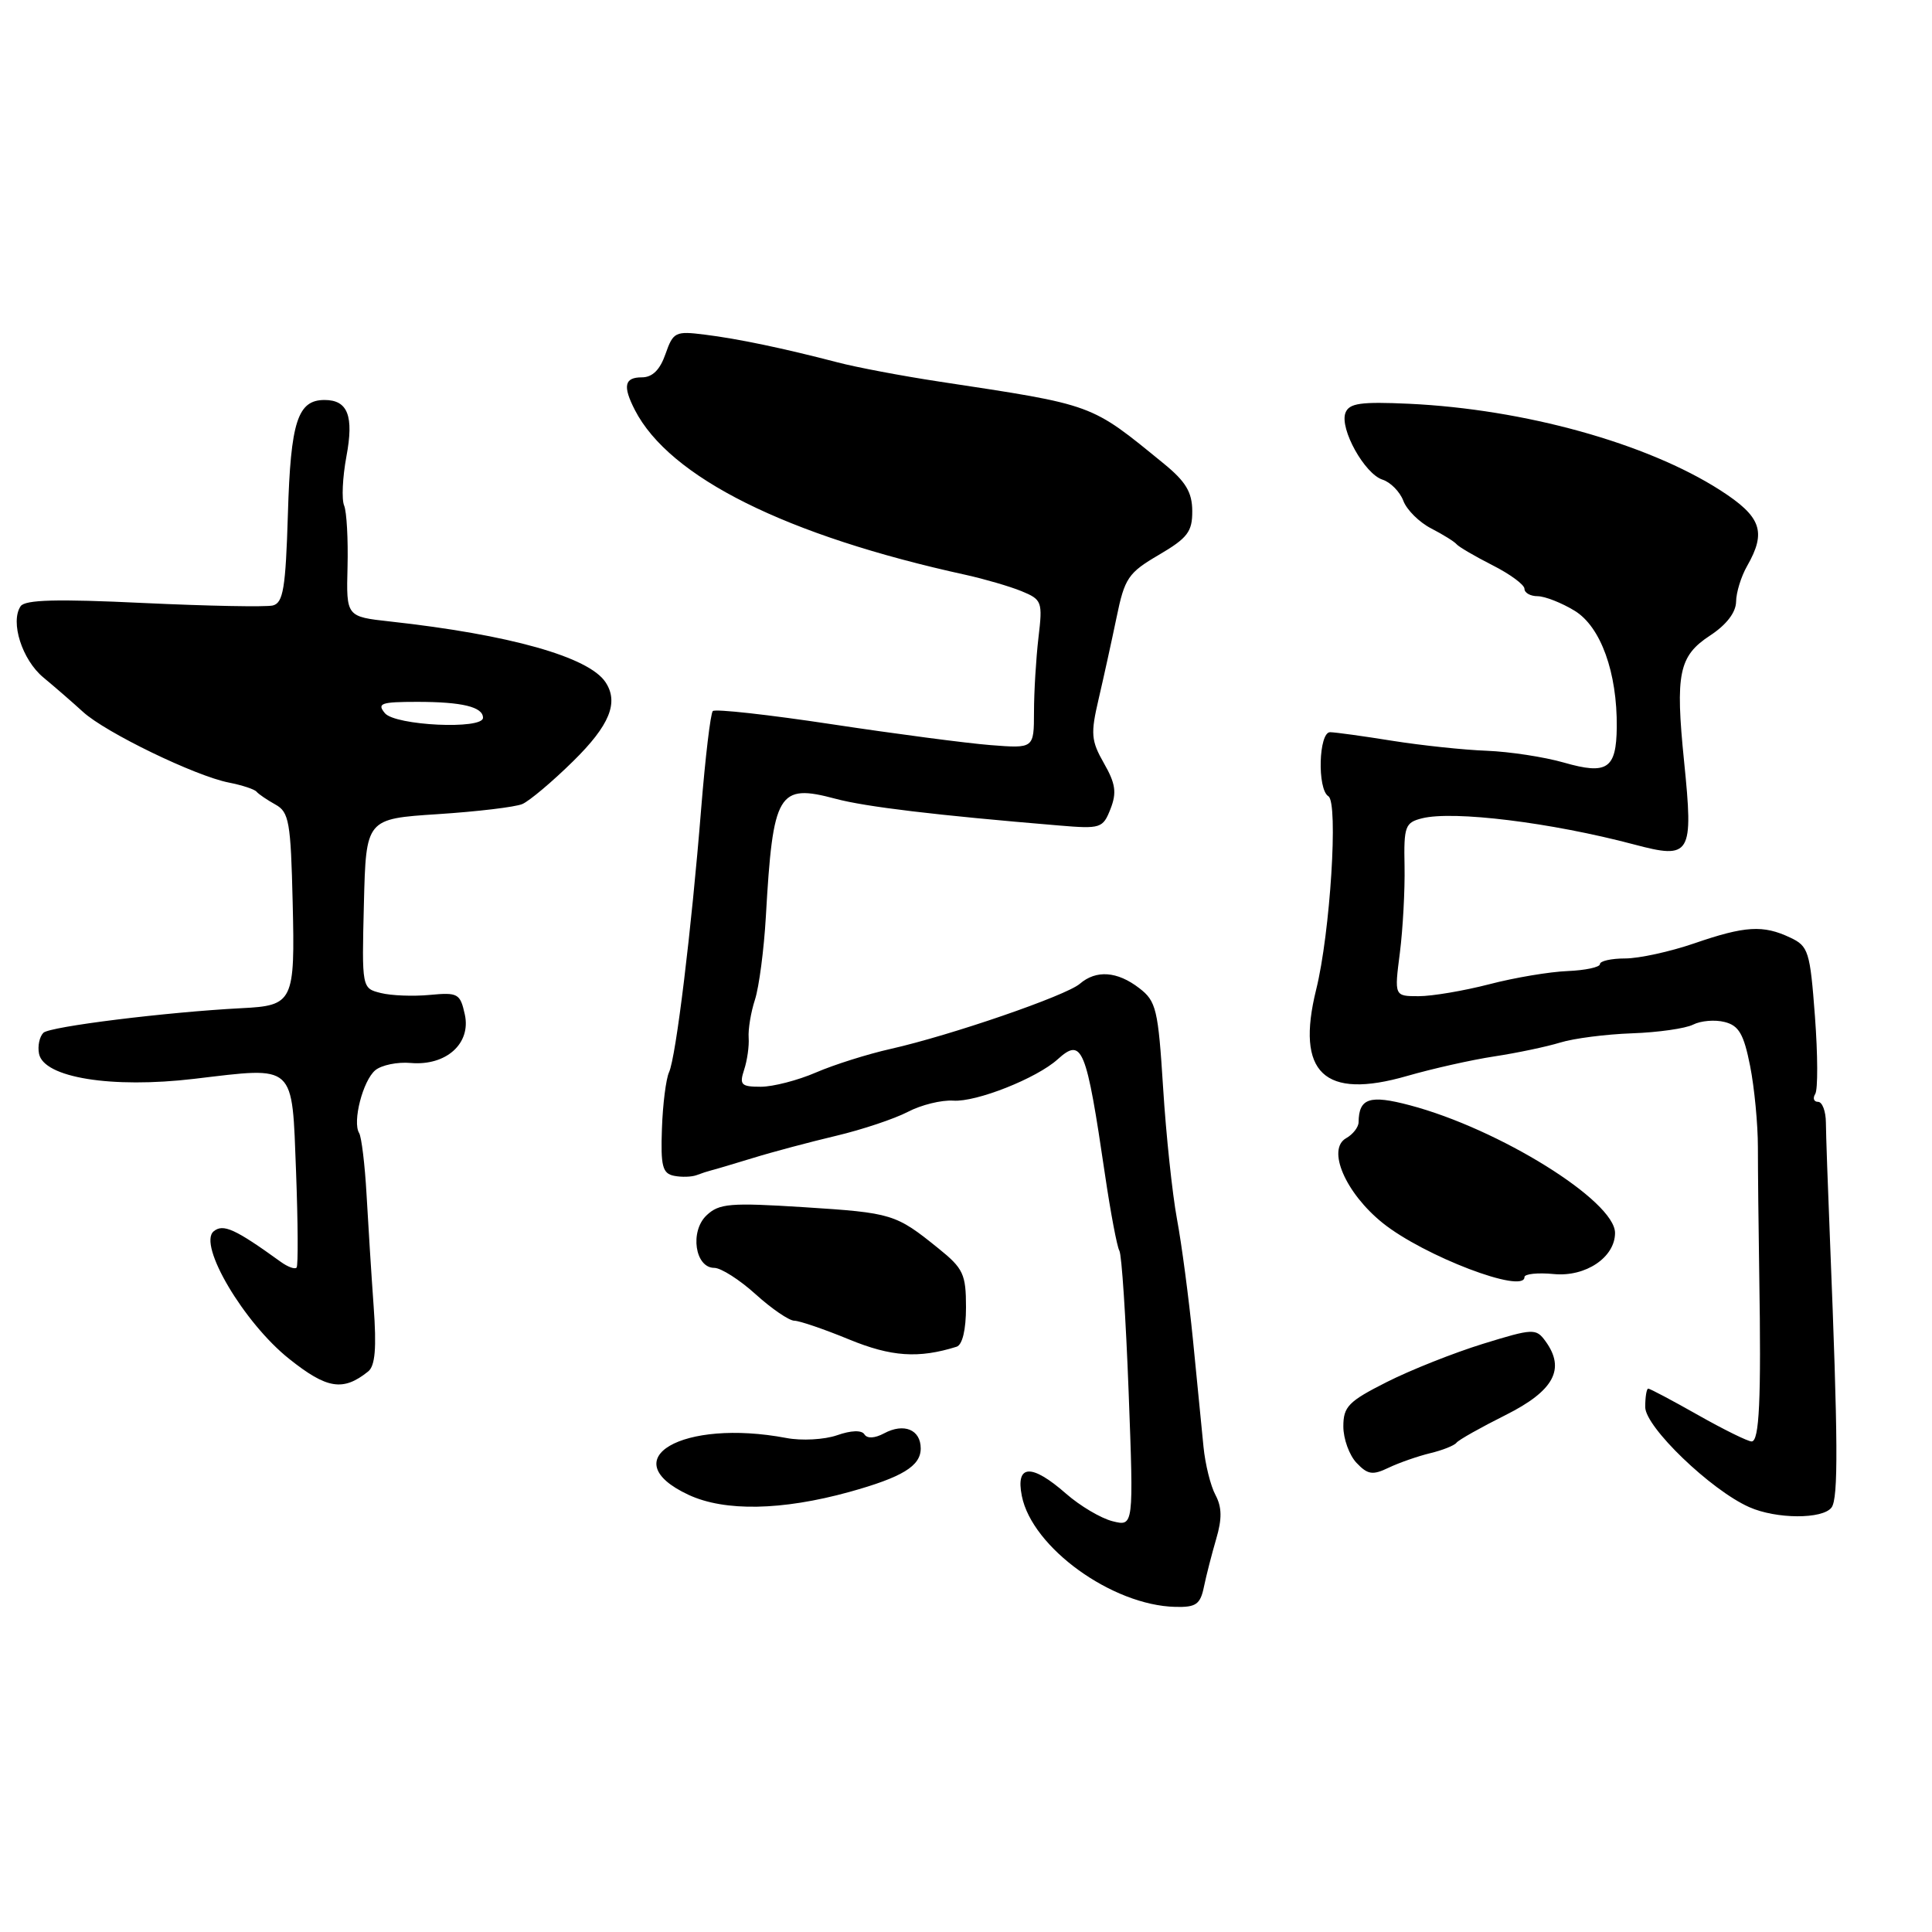 <?xml version="1.0" encoding="UTF-8" standalone="no"?>
<!DOCTYPE svg PUBLIC "-//W3C//DTD SVG 1.1//EN" "http://www.w3.org/Graphics/SVG/1.1/DTD/svg11.dtd" >
<svg xmlns="http://www.w3.org/2000/svg" xmlns:xlink="http://www.w3.org/1999/xlink" version="1.1" viewBox="0 0 256 256">
 <g >
 <path fill="currentColor"
d=" M 159.53 210.25 C 159.84 208.74 160.58 205.88 161.16 203.89 C 161.94 201.25 161.91 199.70 161.06 198.10 C 160.41 196.90 159.70 194.03 159.47 191.71 C 159.24 189.39 158.61 183.00 158.07 177.50 C 157.52 172.00 156.57 164.80 155.95 161.50 C 155.34 158.20 154.51 150.40 154.12 144.16 C 153.46 133.72 153.21 132.66 150.95 130.93 C 148.04 128.69 145.25 128.49 143.08 130.36 C 141.24 131.94 125.99 137.19 118.00 138.99 C 114.97 139.67 110.53 141.07 108.12 142.11 C 105.72 143.15 102.42 144.00 100.81 144.00 C 98.20 144.00 97.95 143.74 98.60 141.75 C 99.01 140.51 99.28 138.60 99.20 137.50 C 99.12 136.40 99.49 134.13 100.04 132.45 C 100.58 130.77 101.23 125.82 101.48 121.45 C 102.42 104.96 103.10 103.81 110.71 105.84 C 114.68 106.91 124.09 108.03 140.30 109.38 C 145.86 109.85 146.14 109.75 147.15 107.18 C 147.99 105.03 147.82 103.83 146.28 101.14 C 144.57 98.14 144.50 97.22 145.57 92.64 C 146.23 89.81 147.30 84.94 147.95 81.81 C 149.02 76.60 149.49 75.90 153.56 73.52 C 157.36 71.29 158.00 70.45 157.98 67.71 C 157.97 65.23 157.12 63.81 154.23 61.45 C 144.41 53.44 145.17 53.71 124.50 50.57 C 119.55 49.82 113.47 48.67 111.00 48.02 C 103.82 46.15 97.82 44.89 93.38 44.34 C 89.49 43.85 89.20 43.99 88.18 46.91 C 87.45 49.01 86.45 50.00 85.05 50.00 C 82.74 50.00 82.49 51.14 84.12 54.32 C 88.71 63.26 104.18 70.97 128.00 76.18 C 130.47 76.73 133.78 77.69 135.35 78.33 C 138.07 79.45 138.17 79.72 137.60 84.50 C 137.28 87.25 137.01 91.68 137.01 94.34 C 137.00 99.18 137.00 99.18 131.25 98.73 C 128.09 98.48 118.64 97.24 110.25 95.97 C 101.86 94.70 94.75 93.91 94.45 94.22 C 94.15 94.52 93.46 100.33 92.91 107.13 C 91.62 123.24 89.57 140.09 88.65 142.08 C 88.25 142.95 87.82 146.31 87.71 149.54 C 87.53 154.52 87.78 155.49 89.31 155.80 C 90.30 156.00 91.65 155.96 92.31 155.71 C 92.96 155.46 93.83 155.18 94.24 155.08 C 94.64 154.99 97.12 154.25 99.74 153.45 C 102.36 152.64 107.33 151.32 110.79 150.50 C 114.25 149.68 118.52 148.25 120.29 147.33 C 122.06 146.40 124.76 145.74 126.31 145.84 C 129.35 146.06 137.37 142.88 140.15 140.36 C 143.40 137.43 143.93 138.73 146.42 155.66 C 147.16 160.69 148.02 165.22 148.32 165.72 C 148.63 166.21 149.18 174.64 149.55 184.45 C 150.22 202.27 150.22 202.27 147.42 201.57 C 145.87 201.18 143.11 199.54 141.27 197.93 C 136.68 193.90 134.55 194.01 135.40 198.23 C 136.76 205.06 147.36 212.72 155.73 212.92 C 158.48 212.99 159.05 212.59 159.53 210.25 Z  M 242.69 199.75 C 243.60 198.53 243.55 190.85 242.49 164.50 C 242.20 157.35 241.95 150.26 241.94 148.75 C 241.93 147.24 241.46 146.00 240.90 146.00 C 240.34 146.00 240.17 145.53 240.53 144.95 C 240.89 144.37 240.87 139.75 240.49 134.68 C 239.84 126.03 239.63 125.37 237.20 124.23 C 233.62 122.54 231.24 122.68 224.50 125.00 C 221.30 126.10 217.18 127.00 215.34 127.00 C 213.50 127.00 212.00 127.34 212.00 127.75 C 212.00 128.16 210.07 128.57 207.72 128.67 C 205.37 128.76 200.69 129.54 197.33 130.42 C 193.96 131.29 189.76 132.00 187.98 132.00 C 184.75 132.00 184.75 132.00 185.49 126.25 C 185.89 123.09 186.17 117.92 186.11 114.77 C 186.00 109.49 186.19 108.99 188.43 108.43 C 192.58 107.39 205.52 108.98 216.50 111.89 C 224.06 113.90 224.41 113.32 223.15 100.89 C 221.97 89.25 222.45 86.93 226.58 84.22 C 228.75 82.80 230.01 81.17 230.04 79.74 C 230.05 78.51 230.71 76.38 231.50 75.00 C 234.10 70.45 233.39 68.46 227.93 64.95 C 218.22 58.73 202.00 54.22 186.69 53.50 C 180.31 53.21 178.77 53.42 178.28 54.70 C 177.48 56.80 180.82 62.81 183.20 63.56 C 184.25 63.90 185.49 65.15 185.95 66.36 C 186.40 67.56 188.06 69.21 189.64 70.02 C 191.21 70.83 192.72 71.77 193.00 72.11 C 193.28 72.45 195.41 73.70 197.75 74.89 C 200.09 76.07 202.00 77.48 202.00 78.02 C 202.00 78.56 202.79 79.00 203.75 79.00 C 204.71 79.01 206.92 79.87 208.65 80.93 C 212.11 83.04 214.30 89.12 214.23 96.36 C 214.17 101.88 212.96 102.69 207.24 101.05 C 204.63 100.30 200.03 99.60 197.00 99.48 C 193.97 99.37 188.35 98.77 184.50 98.16 C 180.65 97.54 176.94 97.03 176.25 97.02 C 174.73 97.00 174.52 104.58 176.02 105.51 C 177.35 106.33 176.26 123.63 174.40 131.12 C 171.67 142.17 175.44 145.75 186.45 142.57 C 189.78 141.61 194.97 140.44 198.00 139.98 C 201.03 139.52 204.96 138.69 206.75 138.14 C 208.53 137.59 212.81 137.04 216.25 136.92 C 219.69 136.80 223.33 136.28 224.34 135.77 C 225.36 135.25 227.24 135.09 228.52 135.42 C 230.41 135.89 231.06 137.02 231.90 141.25 C 232.47 144.14 232.93 148.97 232.93 152.00 C 232.93 155.03 233.01 162.68 233.11 169.00 C 233.38 185.50 233.12 191.00 232.10 191.00 C 231.60 191.00 228.41 189.43 225.00 187.50 C 221.59 185.57 218.63 184.00 218.40 184.00 C 218.18 184.00 218.00 185.10 218.00 186.44 C 218.00 189.08 226.70 197.45 231.78 199.70 C 235.37 201.30 241.52 201.32 242.69 199.75 Z  M 112.55 197.69 C 119.56 195.74 122.00 194.26 122.00 191.93 C 122.00 189.43 119.78 188.51 117.14 189.93 C 115.90 190.59 114.90 190.64 114.54 190.06 C 114.18 189.48 112.79 189.52 110.91 190.18 C 109.24 190.76 106.21 190.93 104.19 190.54 C 90.43 187.94 81.12 193.36 91.25 198.08 C 96.03 200.30 103.60 200.16 112.55 197.69 Z  M 189.49 192.56 C 191.13 192.17 192.71 191.54 192.99 191.17 C 193.27 190.80 196.20 189.15 199.50 187.50 C 205.91 184.29 207.47 181.40 204.78 177.71 C 203.53 176.00 203.16 176.01 196.48 178.07 C 192.64 179.26 186.91 181.53 183.75 183.13 C 178.68 185.69 178.00 186.38 178.00 189.01 C 178.00 190.66 178.79 192.83 179.75 193.84 C 181.23 195.40 181.88 195.50 184.00 194.48 C 185.38 193.82 187.85 192.96 189.49 192.56 Z  M 48.78 181.73 C 49.71 180.99 49.91 178.62 49.51 173.10 C 49.21 168.92 48.79 162.25 48.57 158.29 C 48.35 154.32 47.90 150.65 47.59 150.14 C 46.67 148.66 48.09 143.17 49.73 141.81 C 50.55 141.13 52.66 140.69 54.43 140.85 C 59.12 141.25 62.44 138.27 61.59 134.42 C 60.98 131.65 60.68 131.48 56.96 131.83 C 54.77 132.04 51.85 131.93 50.46 131.58 C 47.94 130.95 47.94 130.95 48.22 119.72 C 48.50 108.50 48.50 108.50 58.00 107.88 C 63.23 107.54 68.27 106.94 69.21 106.54 C 70.14 106.14 73.18 103.59 75.96 100.85 C 80.78 96.11 82.02 93.08 80.23 90.39 C 78.02 87.05 67.53 84.09 51.69 82.35 C 45.88 81.71 45.88 81.71 46.05 75.11 C 46.14 71.47 45.94 67.82 45.60 66.99 C 45.25 66.16 45.39 63.24 45.90 60.49 C 46.91 55.11 46.09 53.00 43.00 53.00 C 39.44 53.00 38.51 55.88 38.15 68.06 C 37.85 77.96 37.53 79.88 36.15 80.23 C 35.24 80.45 27.53 80.30 19.01 79.90 C 7.56 79.35 3.32 79.46 2.73 80.33 C 1.33 82.42 2.93 87.44 5.75 89.77 C 7.26 91.02 9.62 93.07 11.00 94.33 C 13.98 97.06 25.90 102.84 30.35 103.70 C 32.08 104.04 33.73 104.58 34.00 104.91 C 34.27 105.23 35.40 106.00 36.50 106.61 C 38.30 107.60 38.53 108.91 38.78 119.55 C 39.10 132.77 38.87 133.25 32.00 133.59 C 22.12 134.10 6.58 136.02 5.75 136.85 C 5.23 137.37 4.97 138.61 5.17 139.62 C 5.78 142.79 14.77 144.25 25.74 142.95 C 39.28 141.35 38.67 140.79 39.23 155.28 C 39.48 162.00 39.52 167.71 39.30 167.96 C 39.08 168.22 38.14 167.88 37.20 167.20 C 31.16 162.84 29.57 162.11 28.31 163.16 C 26.19 164.92 32.33 175.30 38.32 180.06 C 43.32 184.05 45.46 184.39 48.78 181.73 Z  M 126.75 178.45 C 127.52 178.21 128.00 176.22 128.00 173.21 C 128.00 168.84 127.64 168.07 124.36 165.43 C 118.68 160.84 118.23 160.71 106.54 159.96 C 96.74 159.34 95.29 159.46 93.62 161.04 C 91.38 163.16 92.09 168.00 94.65 168.00 C 95.53 168.00 98.00 169.57 100.13 171.50 C 102.26 173.43 104.57 175.00 105.25 175.00 C 105.94 175.01 109.20 176.12 112.50 177.48 C 118.09 179.78 121.71 180.03 126.75 178.45 Z  M 202.00 169.22 C 202.00 168.80 203.76 168.61 205.90 168.82 C 210.11 169.22 214.00 166.60 214.00 163.37 C 214.00 159.13 198.63 149.57 186.80 146.45 C 181.48 145.04 180.06 145.51 180.02 148.70 C 180.01 149.36 179.27 150.31 178.38 150.81 C 175.77 152.27 178.28 158.08 183.21 162.05 C 188.66 166.43 202.00 171.52 202.00 169.22 Z  M 51.00 94.50 C 49.92 93.20 50.48 93.00 55.30 93.00 C 61.23 93.00 64.00 93.67 64.00 95.11 C 64.00 96.70 52.37 96.15 51.00 94.50 Z "/>
</g>
</svg>